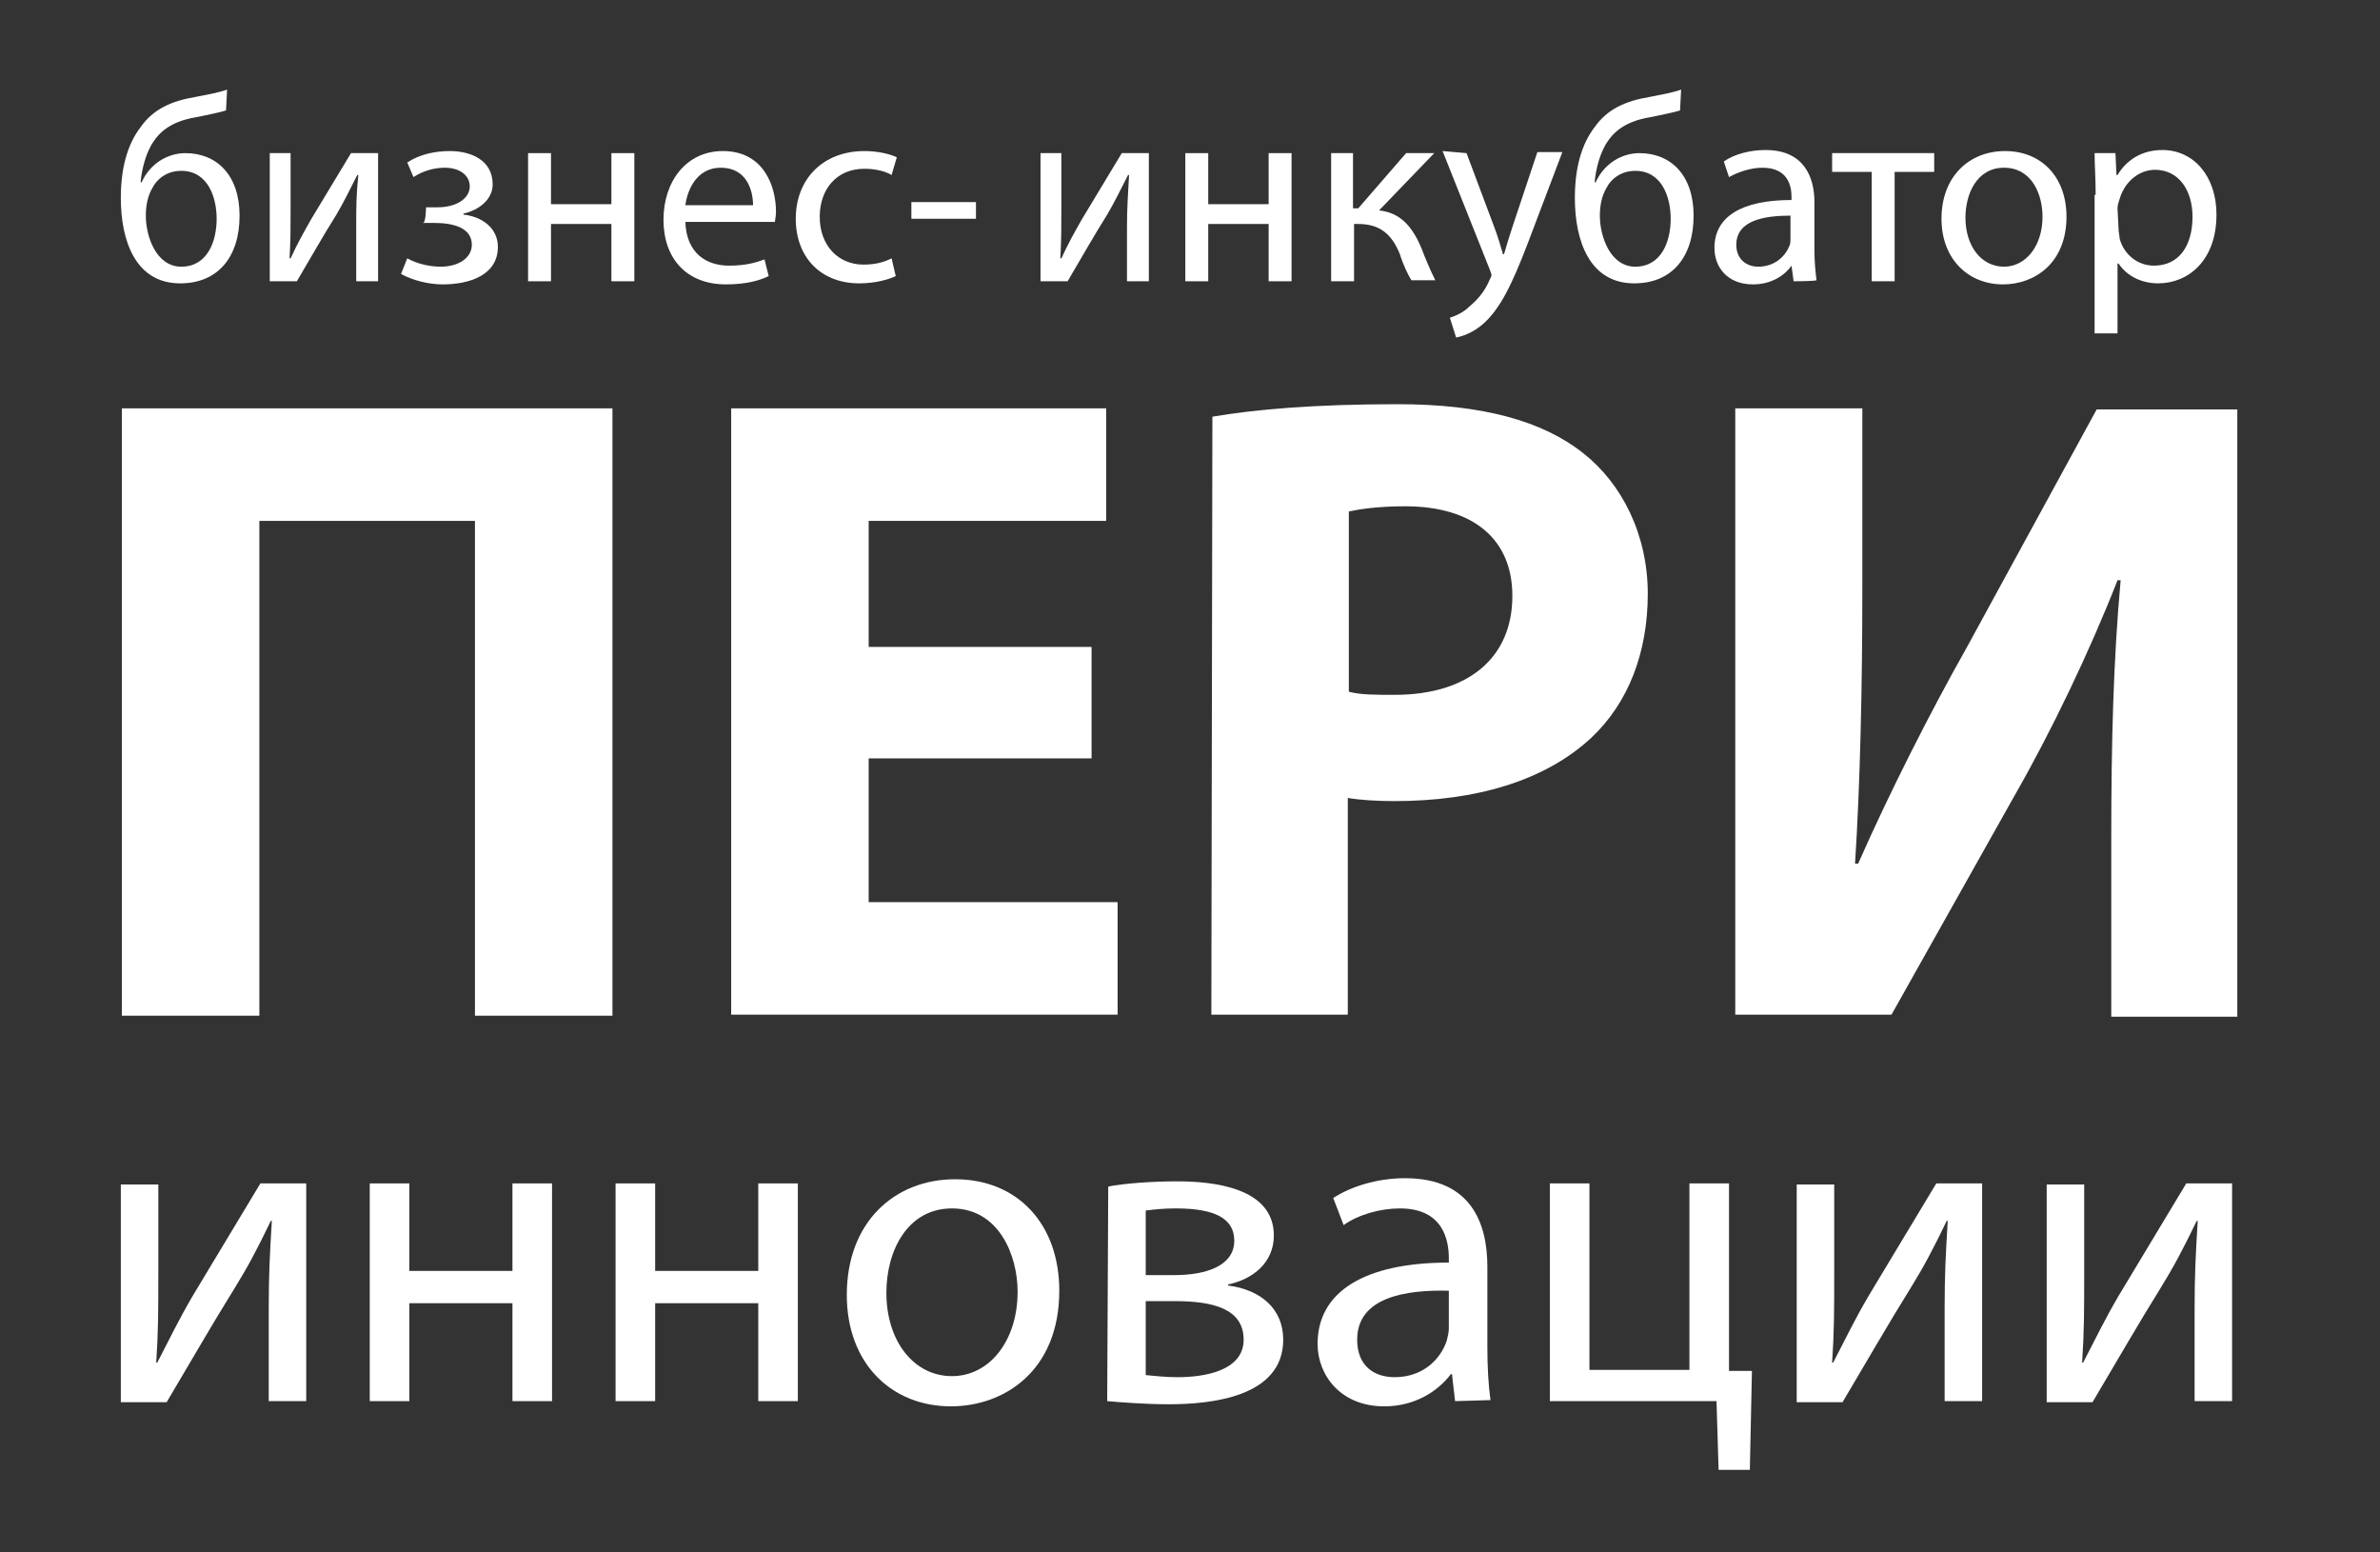 <?xml version="1.0" encoding="utf-8"?>
<!-- Generator: Adobe Illustrator 19.2.1, SVG Export Plug-In . SVG Version: 6.00 Build 0)  -->
<svg version="1.1" id="Слой_1" xmlns="http://www.w3.org/2000/svg" xmlns:xlink="http://www.w3.org/1999/xlink" x="0px" y="0px"
	 width="228.5px" height="149px" viewBox="0 0 228.5 149" style="enable-background:new 0 0 228.5 149;" xml:space="preserve">
<rect x="0" y="0" width="228.5" height="149" fill="#333333" stroke="none"/>
<style type="text/css">
	.st0{fill:#FFFFFF;}
</style>
<path class="st0" d="M21.7,10.6c-0.6,0.2-1.7,0.4-2.6,0.6c-2,0.3-3.4,1-4.3,2.3c-0.8,1.1-1.2,2.8-1.3,4h0.1c0.8-1.8,2.5-2.8,4.2-2.8
	c3,0,5.2,2.1,5.2,6c0,4-2.1,6.5-5.7,6.5c-4.3,0-5.7-4.1-5.7-8.2c0-2.8,0.6-5.1,1.9-6.8c1.2-1.7,2.9-2.5,5.3-2.9c1-0.2,2.2-0.4,3-0.7
	L21.7,10.6z M17.4,16.4c-1.3,0-2.3,0.7-2.8,1.7c-0.4,0.7-0.6,1.6-0.6,2.6c0,2,1,4.9,3.4,4.9c2.5,0,3.4-2.4,3.4-4.6
	C20.8,19,20,16.4,17.4,16.4z"/>
<path class="st0" d="M27.9,14.7v5.2c0,1.9,0,3.2-0.1,4.9l0.1,0c0.7-1.5,1.2-2.4,2-3.8l3.8-6.3h2.6V27h-2.1v-5.2c0-2,0-3,0.2-5h-0.1
	c-0.8,1.6-1.3,2.6-2,3.8c-1.2,1.9-2.5,4.2-3.8,6.4h-2.6V14.7H27.9z"/>
<path class="st0" d="M40.9,19.9h1.1c1.9,0,3.1-0.9,3.1-2c0-1.1-1-1.8-2.4-1.8c-1,0-2.1,0.3-3,0.9l-0.6-1.4c1.2-0.8,2.7-1.1,4.1-1.1
	c1.9,0,4.1,0.8,4.1,3.2c0,1.5-1.4,2.5-2.8,2.8v0.1c1.8,0.2,3.3,1.3,3.3,3.1c0,2.7-2.7,3.6-5.3,3.6c-1.4,0-2.9-0.4-4-1l0.6-1.5
	c0.9,0.5,2.1,0.8,3.2,0.8c1.8,0,3-0.9,3-2.1c0-1.6-1.7-2.1-3.6-2.1h-1.1C40.9,21.4,40.9,19.9,40.9,19.9z"/>
<path class="st0" d="M52.9,14.7v4.9h5.8v-4.9h2.2V27h-2.2v-5.5h-5.8V27h-2.2V14.7H52.9z"/>
<path class="st0" d="M65.8,21.3c0.1,3,2,4.2,4.2,4.2c1.6,0,2.6-0.3,3.4-0.6l0.4,1.6c-0.8,0.4-2.1,0.8-4.1,0.8c-3.8,0-6-2.5-6-6.2
	s2.2-6.6,5.7-6.6c4,0,5.1,3.5,5.1,5.8c0,0.5-0.1,0.8-0.1,1L65.8,21.3L65.8,21.3z M72.3,19.7c0-1.4-0.6-3.6-3.1-3.6
	c-2.3,0-3.2,2.1-3.4,3.6H72.3z"/>
<path class="st0" d="M86,26.5c-0.6,0.3-1.9,0.7-3.5,0.7c-3.7,0-6.1-2.5-6.1-6.2c0-3.8,2.6-6.5,6.6-6.5c1.3,0,2.5,0.3,3.1,0.6
	l-0.5,1.7c-0.5-0.3-1.4-0.6-2.6-0.6c-2.8,0-4.3,2.1-4.3,4.6c0,2.8,1.8,4.6,4.2,4.6c1.3,0,2.1-0.3,2.7-0.6L86,26.5z"/>
<path class="st0" d="M93.7,19.3V21h-6.2v-1.6H93.7z"/>
<path class="st0" d="M101.9,14.7v5.2c0,1.9,0,3.2-0.1,4.9l0.1,0c0.7-1.5,1.2-2.4,2-3.8l3.8-6.3h2.6V27h-2.1v-5.2c0-2,0.1-3,0.2-5
	h-0.1c-0.8,1.6-1.3,2.6-2,3.8c-1.2,1.9-2.5,4.2-3.8,6.4h-2.6V14.7H101.9z"/>
<path class="st0" d="M116,14.7v4.9h5.8v-4.9h2.2V27h-2.2v-5.5H116V27h-2.2V14.7H116z"/>
<path class="st0" d="M129.9,14.7V20h0.5l4.6-5.3h2.7l-5.3,5.5c2,0.2,3.2,1.5,4.1,3.7c0.3,0.8,0.8,2,1.3,3h-2.3
	c-0.3-0.5-0.8-1.5-1.1-2.5c-0.8-2-2-2.9-4-2.9h-0.4V27h-2.2V14.7H129.9z"/>
<path class="st0" d="M140.8,14.7l2.7,7.2c0.3,0.8,0.6,1.8,0.8,2.5h0.1c0.2-0.7,0.5-1.7,0.8-2.6l2.4-7.2h2.4l-3.3,8.7
	c-1.6,4.2-2.7,6.3-4.2,7.7c-1.1,1-2.2,1.3-2.7,1.4l-0.6-1.9c0.6-0.2,1.3-0.5,1.9-1.1c0.6-0.5,1.4-1.3,1.9-2.5
	c0.1-0.2,0.2-0.4,0.2-0.5c0-0.1-0.1-0.3-0.2-0.6l-4.5-11.3L140.8,14.7L140.8,14.7z"/>
<path class="st0" d="M161.3,10.6c-0.6,0.2-1.7,0.4-2.6,0.6c-2,0.3-3.4,1-4.3,2.3c-0.8,1.1-1.2,2.8-1.3,4h0.1
	c0.8-1.8,2.5-2.8,4.2-2.8c3,0,5.2,2.1,5.2,6c0,4-2.1,6.5-5.7,6.5c-4.3,0-5.7-4.1-5.7-8.2c0-2.8,0.6-5.1,1.9-6.8
	c1.2-1.7,2.9-2.5,5.3-2.9c1-0.2,2.2-0.4,3-0.7L161.3,10.6z M157,16.4c-1.3,0-2.3,0.7-2.8,1.7c-0.4,0.7-0.6,1.6-0.6,2.6
	c0,2,1,4.9,3.4,4.9c2.5,0,3.4-2.4,3.4-4.6C160.4,19,159.6,16.4,157,16.4z"/>
<path class="st0" d="M172.2,27l-0.2-1.5H172c-0.7,1-2,1.8-3.7,1.8c-2.5,0-3.7-1.7-3.7-3.5c0-3,2.6-4.6,7.4-4.6v-0.3
	c0-1-0.3-2.8-2.8-2.8c-1.1,0-2.3,0.4-3.2,0.9l-0.5-1.5c1-0.7,2.5-1.1,4-1.1c3.7,0,4.7,2.6,4.7,5V24c0,1.1,0.1,2.1,0.2,2.9
	C174.2,27,172.2,27,172.2,27z M171.9,20.7c-2.4,0-5.2,0.4-5.2,2.8c0,1.4,1,2.1,2.1,2.1c1.6,0,2.6-1,3-2c0.1-0.2,0.1-0.5,0.1-0.7
	V20.7z"/>
<path class="st0" d="M185.7,14.7v1.8h-3.8V27h-2.2V16.5h-3.8v-1.8L185.7,14.7L185.7,14.7z"/>
<path class="st0" d="M198.4,20.8c0,4.5-3.1,6.5-6.1,6.5c-3.3,0-5.9-2.4-5.9-6.3c0-4.1,2.7-6.5,6.1-6.5C196,14.5,198.4,17,198.4,20.8
	z M188.7,20.9c0,2.7,1.5,4.7,3.7,4.7c2.1,0,3.7-2,3.7-4.8c0-2.1-1-4.7-3.7-4.7C189.8,16.1,188.7,18.6,188.7,20.9z"/>
<path class="st0" d="M201.2,18.7c0-1.6-0.1-2.8-0.1-4h2l0.1,2.1h0.1c0.9-1.5,2.4-2.4,4.3-2.4c3,0,5.2,2.5,5.2,6.2
	c0,4.4-2.7,6.6-5.6,6.6c-1.6,0-3-0.7-3.8-1.9h-0.1V32h-2.2V18.7z M203.4,22c0,0.3,0.1,0.6,0.1,0.9c0.4,1.5,1.7,2.6,3.3,2.6
	c2.4,0,3.7-1.9,3.7-4.7c0-2.5-1.3-4.5-3.6-4.5c-1.5,0-2.9,1.1-3.4,2.8c-0.1,0.3-0.2,0.6-0.2,0.9L203.4,22L203.4,22z"/>
<g>
	<path class="st0" d="M58.8,39.2v58.3H45.6V50H24.9v47.5H11.7V39.2H58.8z"/>
	<path class="st0" d="M104.9,72.8H83.4v13.8h23.9v10.8H70.2V39.2h36V50H83.4v12.1h21.4V72.8z"/>
	<path class="st0" d="M116.4,40c4.1-0.7,9.8-1.2,17.8-1.2c8.1,0,13.9,1.6,17.8,4.7c3.7,2.9,6.2,7.8,6.2,13.5s-1.9,10.5-5.4,13.8
		c-4.5,4.2-11.2,6.1-18.9,6.1c-1.7,0-3.3-0.1-4.5-0.3v20.8h-13.1L116.4,40L116.4,40z M129.5,66.4c1.1,0.3,2.5,0.3,4.4,0.3
		c7,0,11.3-3.5,11.3-9.5c0-5.4-3.7-8.6-10.3-8.6c-2.7,0-4.5,0.3-5.4,0.5L129.5,66.4L129.5,66.4z"/>
	<path class="st0" d="M178.8,39.2v17.3c0,9.3-0.2,18.6-0.7,26.4h0.3c3-6.8,6.9-14.5,10.4-20.7l12.5-22.9h13.5v58.3h-12.1V80.3
		c0-9,0.2-16.9,0.9-24.6h-0.3c-2.7,6.9-6.4,14.6-9.9,20.7l-11.8,21h-15V39.2H178.8z"/>
</g>
<g>
	<path class="st0" d="M15.2,113.6v8.8c0,3.3,0,5.4-0.2,8.4l0.1,0c1.3-2.5,2-4,3.4-6.4l6.5-10.8h4.4v20.9h-3.6v-8.8
		c0-3.4,0.1-5.2,0.3-8.5H26c-1.3,2.7-2.2,4.4-3.5,6.5c-2,3.2-4.3,7.2-6.5,10.9h-4.4v-20.9H15.2z"/>
	<path class="st0" d="M39.3,113.6v8.4h9.9v-8.4H53v20.9h-3.8v-9.4h-9.9v9.4h-3.8v-20.9H39.3z"/>
	<path class="st0" d="M62.9,113.6v8.4h9.9v-8.4h3.8v20.9h-3.8v-9.4h-9.9v9.4h-3.8v-20.9H62.9z"/>
	<path class="st0" d="M101.7,123.9c0,7.7-5.3,11.1-10.4,11.1c-5.7,0-10-4.1-10-10.7c0-7,4.6-11.1,10.4-11.1
		C97.7,113.2,101.7,117.5,101.7,123.9z M85.1,124.1c0,4.6,2.6,8,6.3,8c3.6,0,6.3-3.4,6.3-8.1c0-3.5-1.8-8-6.3-8
		C87.1,116,85.1,120.1,85.1,124.1z"/>
	<path class="st0" d="M106.4,113.9c1.5-0.3,4.2-0.5,6.6-0.5c3.5,0,9.3,0.6,9.3,5.2c0,2.6-2,4.2-4.4,4.7v0.1c3.1,0.4,5.3,2.2,5.3,5.2
		c0,5.5-6.9,6.2-11,6.2c-2.3,0-4.7-0.2-5.9-0.3L106.4,113.9L106.4,113.9z M110,132c1.1,0.1,1.9,0.2,3.1,0.2c2.5,0,6.3-0.6,6.3-3.6
		c0-3-3-3.7-6.6-3.7H110C110,124.9,110,132,110,132z M110,122.4h2.8c2.8,0,5.7-0.8,5.7-3.3c0-2.1-1.8-3.1-5.6-3.1
		c-1.3,0-2,0.1-2.9,0.2V122.4z"/>
	<path class="st0" d="M139.7,134.5l-0.3-2.6h-0.1c-1.2,1.6-3.4,3.1-6.4,3.1c-4.2,0-6.4-3-6.4-6c0-5,4.5-7.8,12.6-7.8v-0.4
		c0-1.7-0.5-4.8-4.7-4.8c-1.9,0-4,0.6-5.4,1.6L128,115c1.7-1.1,4.2-1.9,6.9-1.9c6.4,0,7.9,4.4,7.9,8.5v7.8c0,1.8,0.1,3.6,0.3,5
		L139.7,134.5L139.7,134.5z M139.1,123.9c-4.1-0.1-8.8,0.6-8.8,4.7c0,2.5,1.6,3.6,3.6,3.6c2.7,0,4.4-1.7,5-3.5
		c0.1-0.4,0.2-0.8,0.2-1.2V123.9z"/>
	<path class="st0" d="M152.6,113.6v17.9h9.6v-17.9h3.8v18l2.2,0l-0.2,9.5H165l-0.2-6.6h-16v-20.9L152.6,113.6L152.6,113.6z"/>
	<path class="st0" d="M176.1,113.6v8.8c0,3.3,0,5.4-0.2,8.4l0.1,0c1.3-2.5,2-4,3.4-6.4l6.5-10.8h4.4v20.9h-3.6v-8.8
		c0-3.4,0.1-5.2,0.3-8.5h-0.1c-1.3,2.7-2.2,4.4-3.5,6.5c-2,3.2-4.3,7.2-6.5,10.9h-4.4v-20.9H176.1z"/>
	<path class="st0" d="M200.1,113.6v8.8c0,3.3,0,5.4-0.2,8.4l0.1,0c1.3-2.5,2-4,3.4-6.4l6.5-10.8h4.4v20.9h-3.6v-8.8
		c0-3.4,0.1-5.2,0.3-8.5h-0.1c-1.3,2.7-2.2,4.4-3.5,6.5c-2,3.2-4.3,7.2-6.5,10.9h-4.4v-20.9H200.1z"/>
</g>
</svg>
